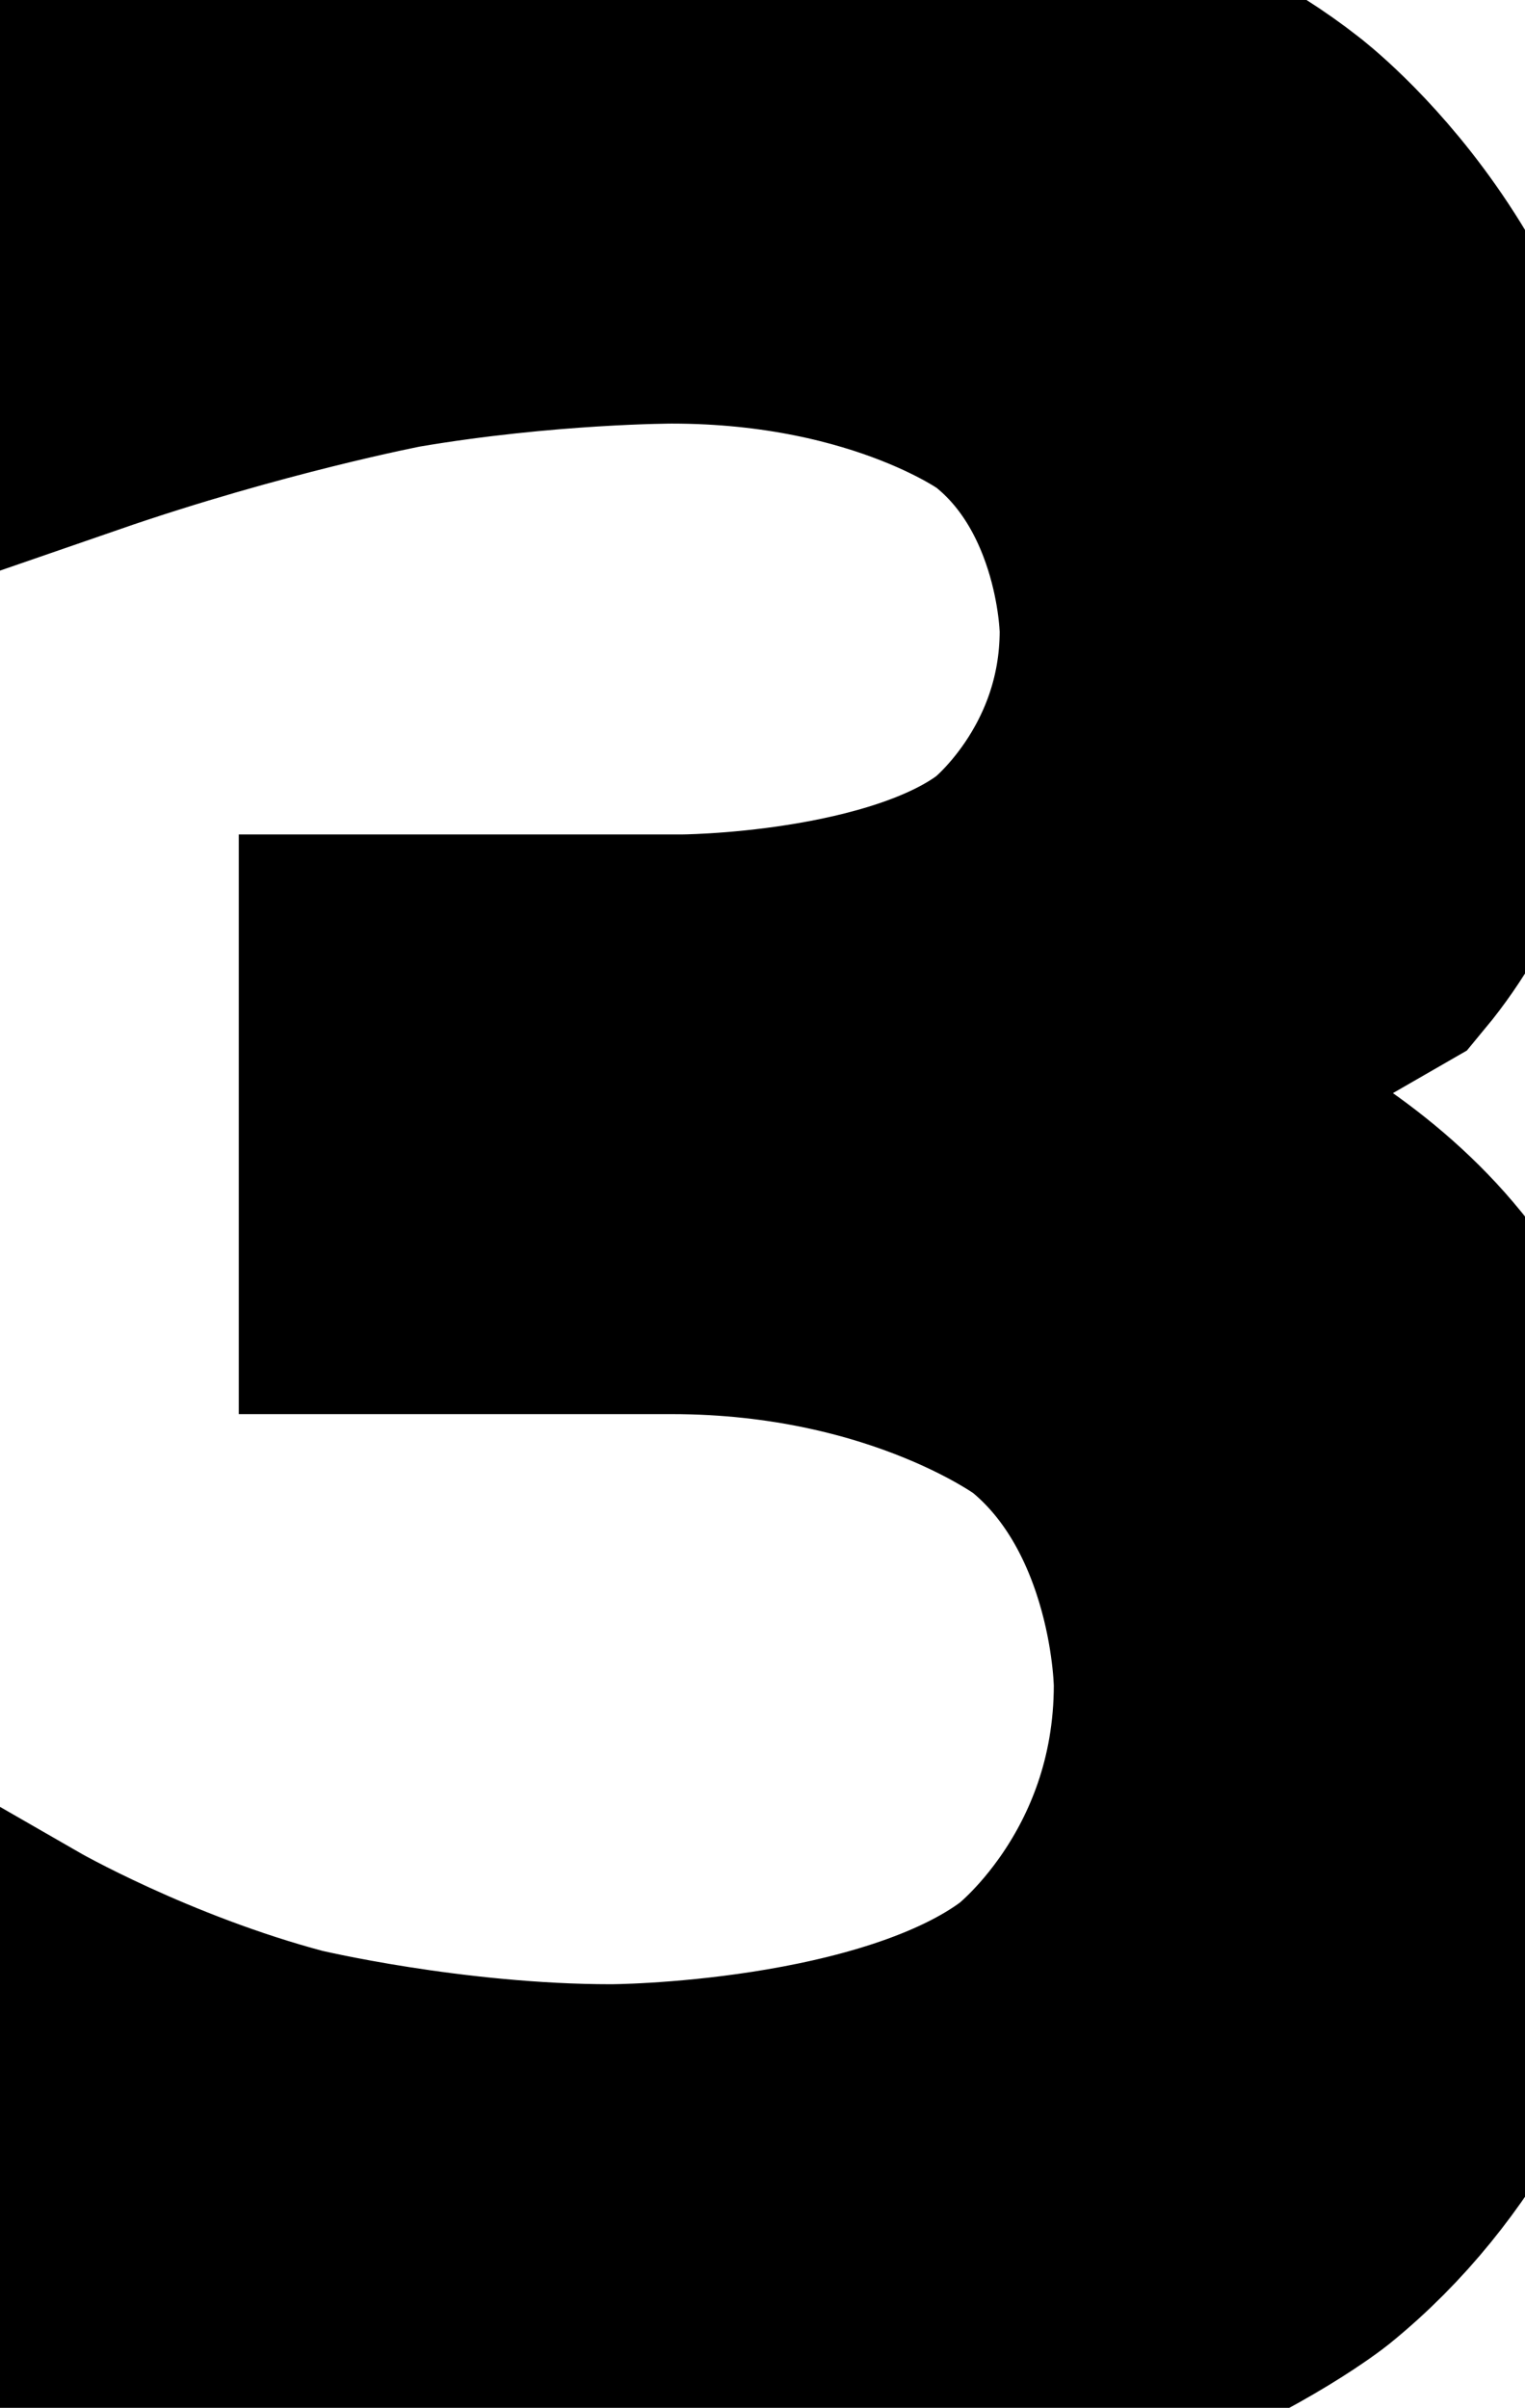 <svg xmlns="http://www.w3.org/2000/svg" width="4.79" height="7.56" viewBox="1126.77 2032.58 4.79 7.56">
                <rect x="1126.77" y="2032.58" width="4.79" height="7.56" fill="white"/>
                <path d="M 1130.06 2036.06 C 1130.06 2036.06 1130.77 2036.22 1131.16 2036.7 C 1131.16 2036.7 1131.56 2037.17 1131.56 2037.87 C 1131.56 2037.87 1131.56 2038.95 1130.82 2039.55 C 1130.82 2039.55 1130.08 2040.14 1128.7 2040.14 C 1128.7 2040.14 1128.25 2040.14 1127.77 2040.05 C 1127.77 2040.05 1127.28 2039.95 1126.77 2039.78 L 1126.77 2038.83 C 1126.77 2038.83 1127.17 2039.06 1127.66 2039.19 C 1127.66 2039.19 1128.16 2039.31 1128.69 2039.31 C 1128.69 2039.31 1129.61 2039.31 1130.09 2038.95 C 1130.09 2038.95 1130.58 2038.58 1130.58 2037.87 C 1130.58 2037.87 1130.58 2037.23 1130.13 2036.87 C 1130.13 2036.87 1129.67 2036.52 1128.88 2036.52 L 1128.02 2036.52 L 1128.02 2035.7 L 1128.91 2035.7 C 1128.91 2035.7 1129.64 2035.7 1130.02 2035.41 C 1130.02 2035.41 1130.41 2035.11 1130.41 2034.56 C 1130.41 2034.56 1130.41 2034.02 1130.01 2033.71 C 1130.01 2033.71 1129.61 2033.41 1128.88 2033.41 C 1128.88 2033.41 1128.47 2033.41 1128.0 2033.49 C 1128.0 2033.49 1127.53 2033.58 1126.98 2033.77 L 1126.98 2032.89 C 1126.98 2032.89 1127.55 2032.73 1128.04 2032.66 C 1128.04 2032.66 1128.53 2032.58 1128.95 2032.58 C 1128.95 2032.58 1130.08 2032.58 1130.73 2033.09 C 1130.73 2033.09 1131.39 2033.59 1131.39 2034.47 C 1131.39 2034.47 1131.39 2035.08 1131.05 2035.49 Z" stroke="black" fill="none" stroke-width="1" />
                </svg>